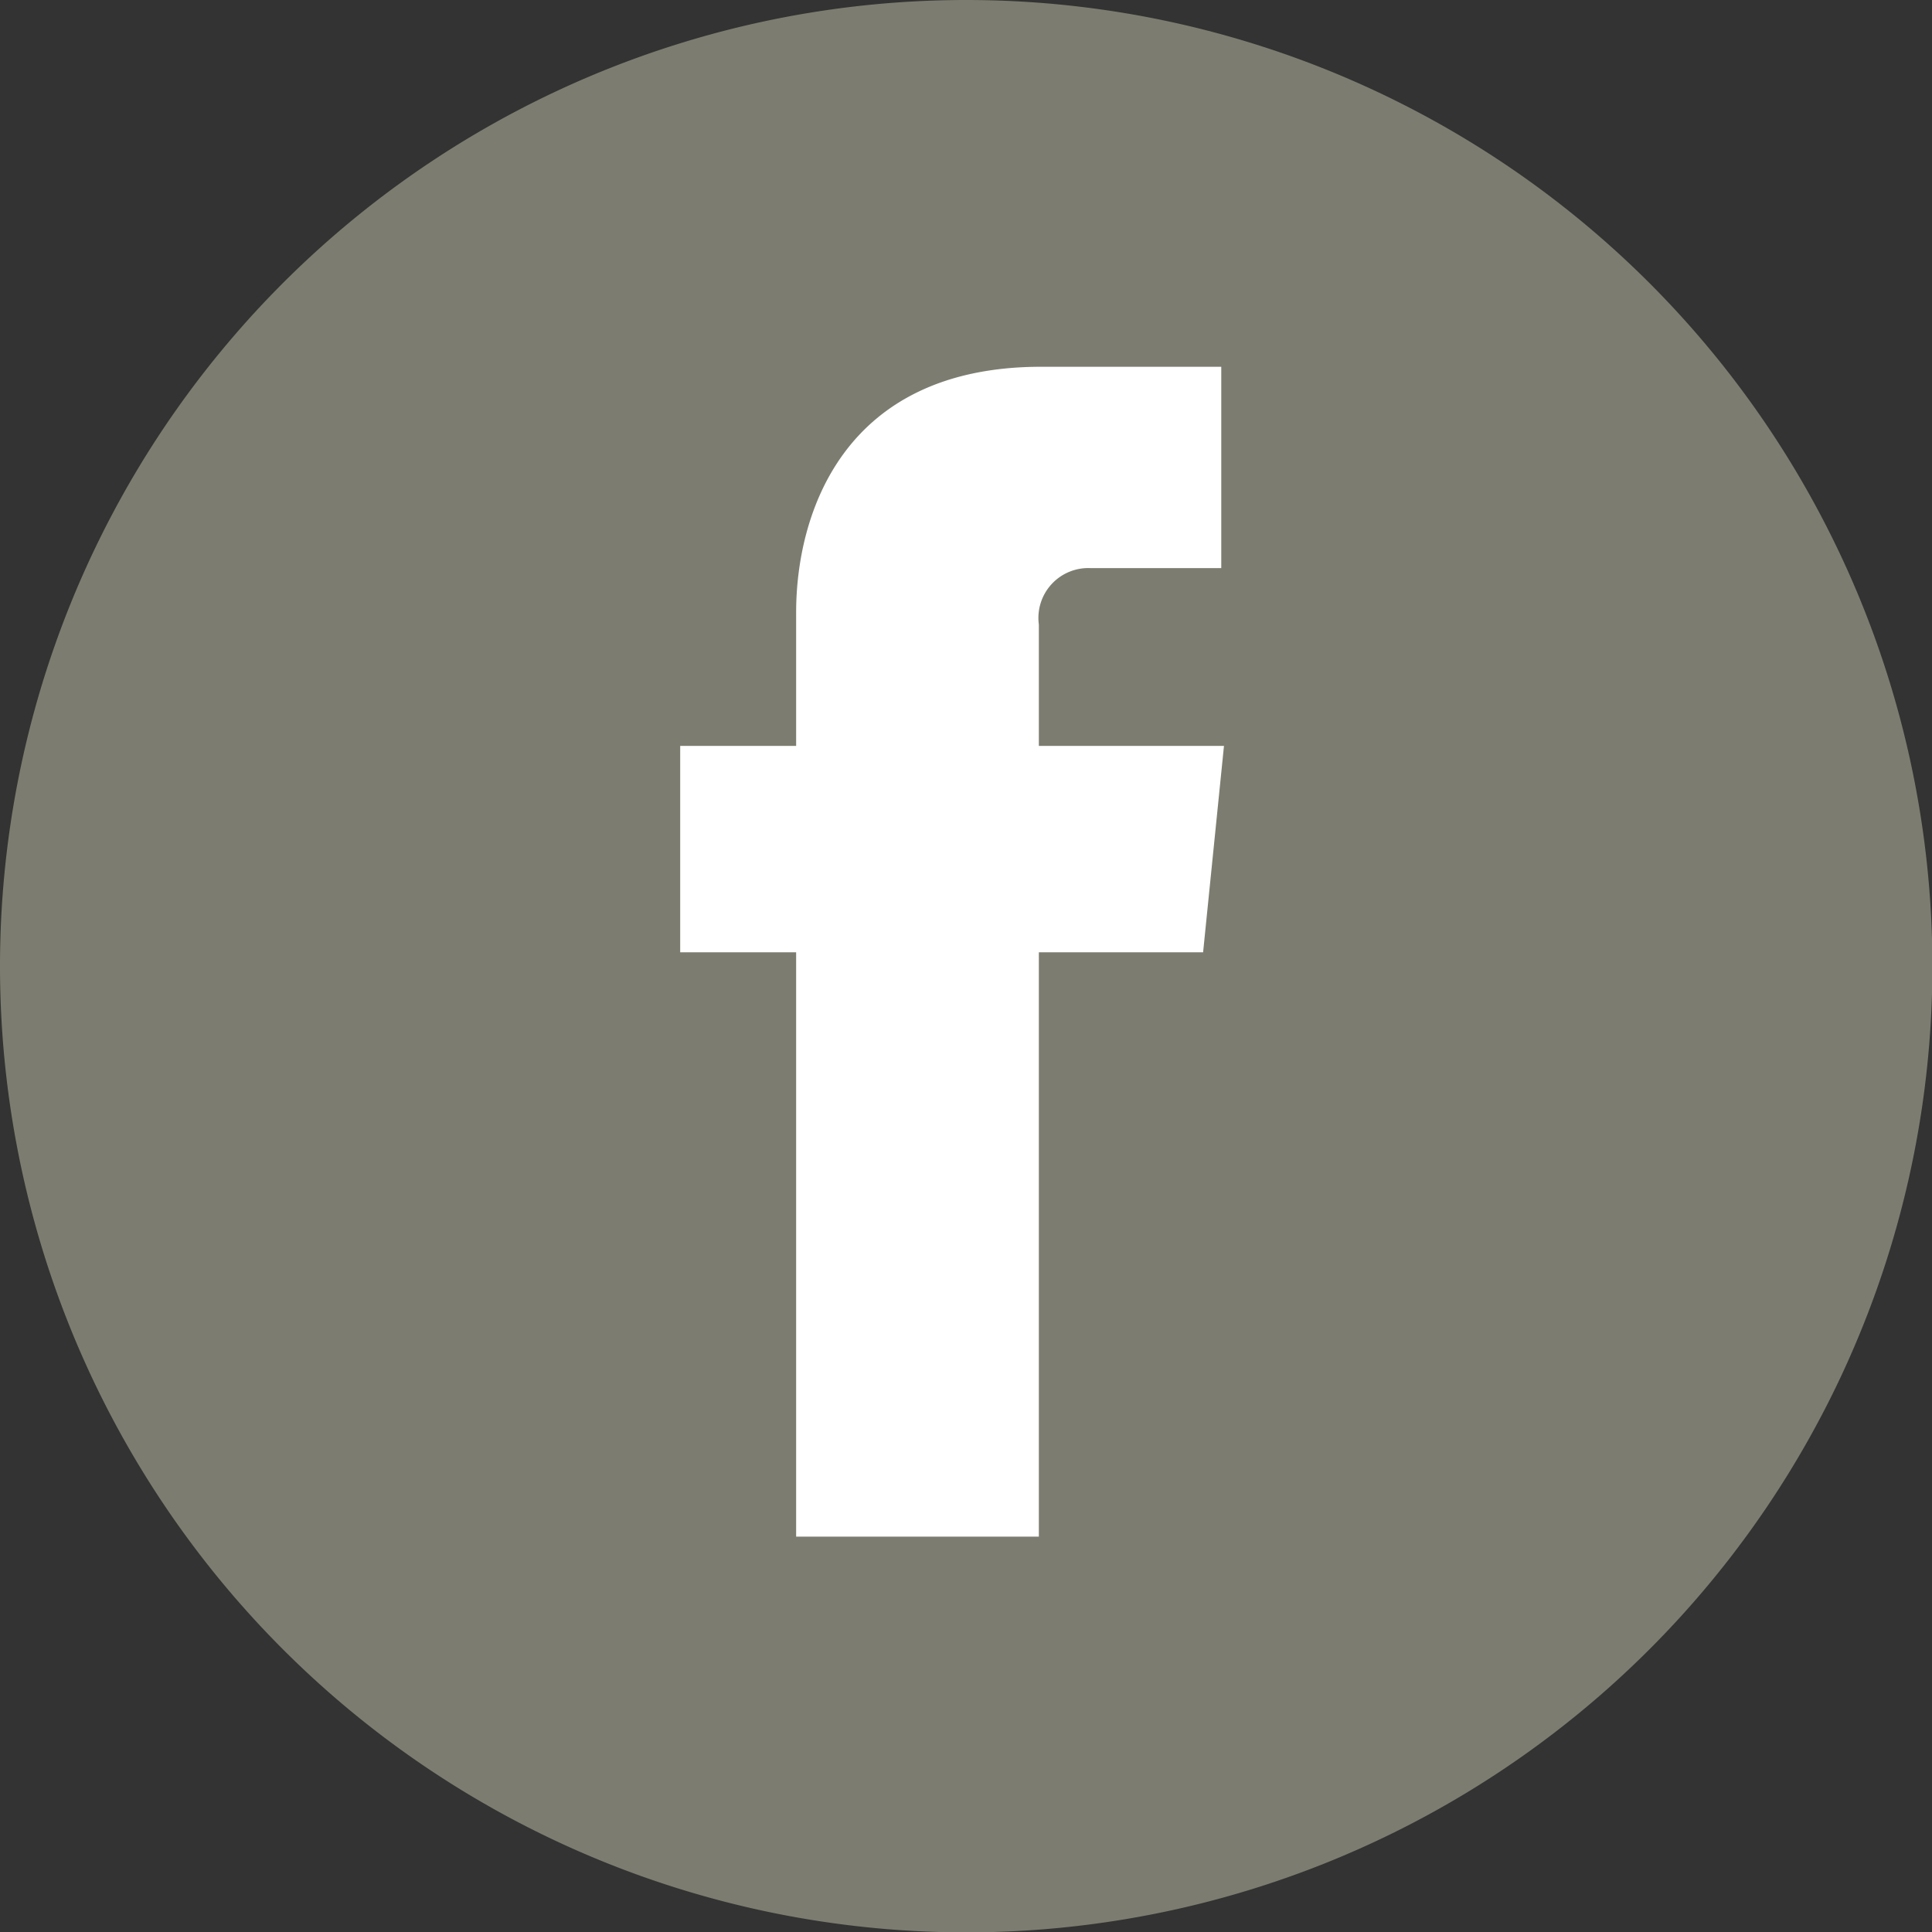 <svg xmlns="http://www.w3.org/2000/svg" viewBox="0 0 49.99 49.99"><rect x="0" y="0" width="49.99" height="49.99" fill="#333333" stroke="none"/><defs><style>.cls-1{fill:#7c7c70;}.cls-2{fill:#fff;}</style></defs><title>facebook</title><g id="Layer_2" data-name="Layer 2"><g id="Layer_1-2" data-name="Layer 1"><path class="cls-1" d="M25,0A25,25,0,1,0,50,25,25,25,0,0,0,25,0Z"/><path class="cls-2" d="M31.13,24.64H26.88V39.76H20.6V24.64h-3V19.3h3V15.84c0-2.48,1.17-6.35,6.34-6.35l4.66,0V14.7H28.22a1.29,1.29,0,0,0-1.34,1.46V19.3h4.79Z"/></g></g></svg>